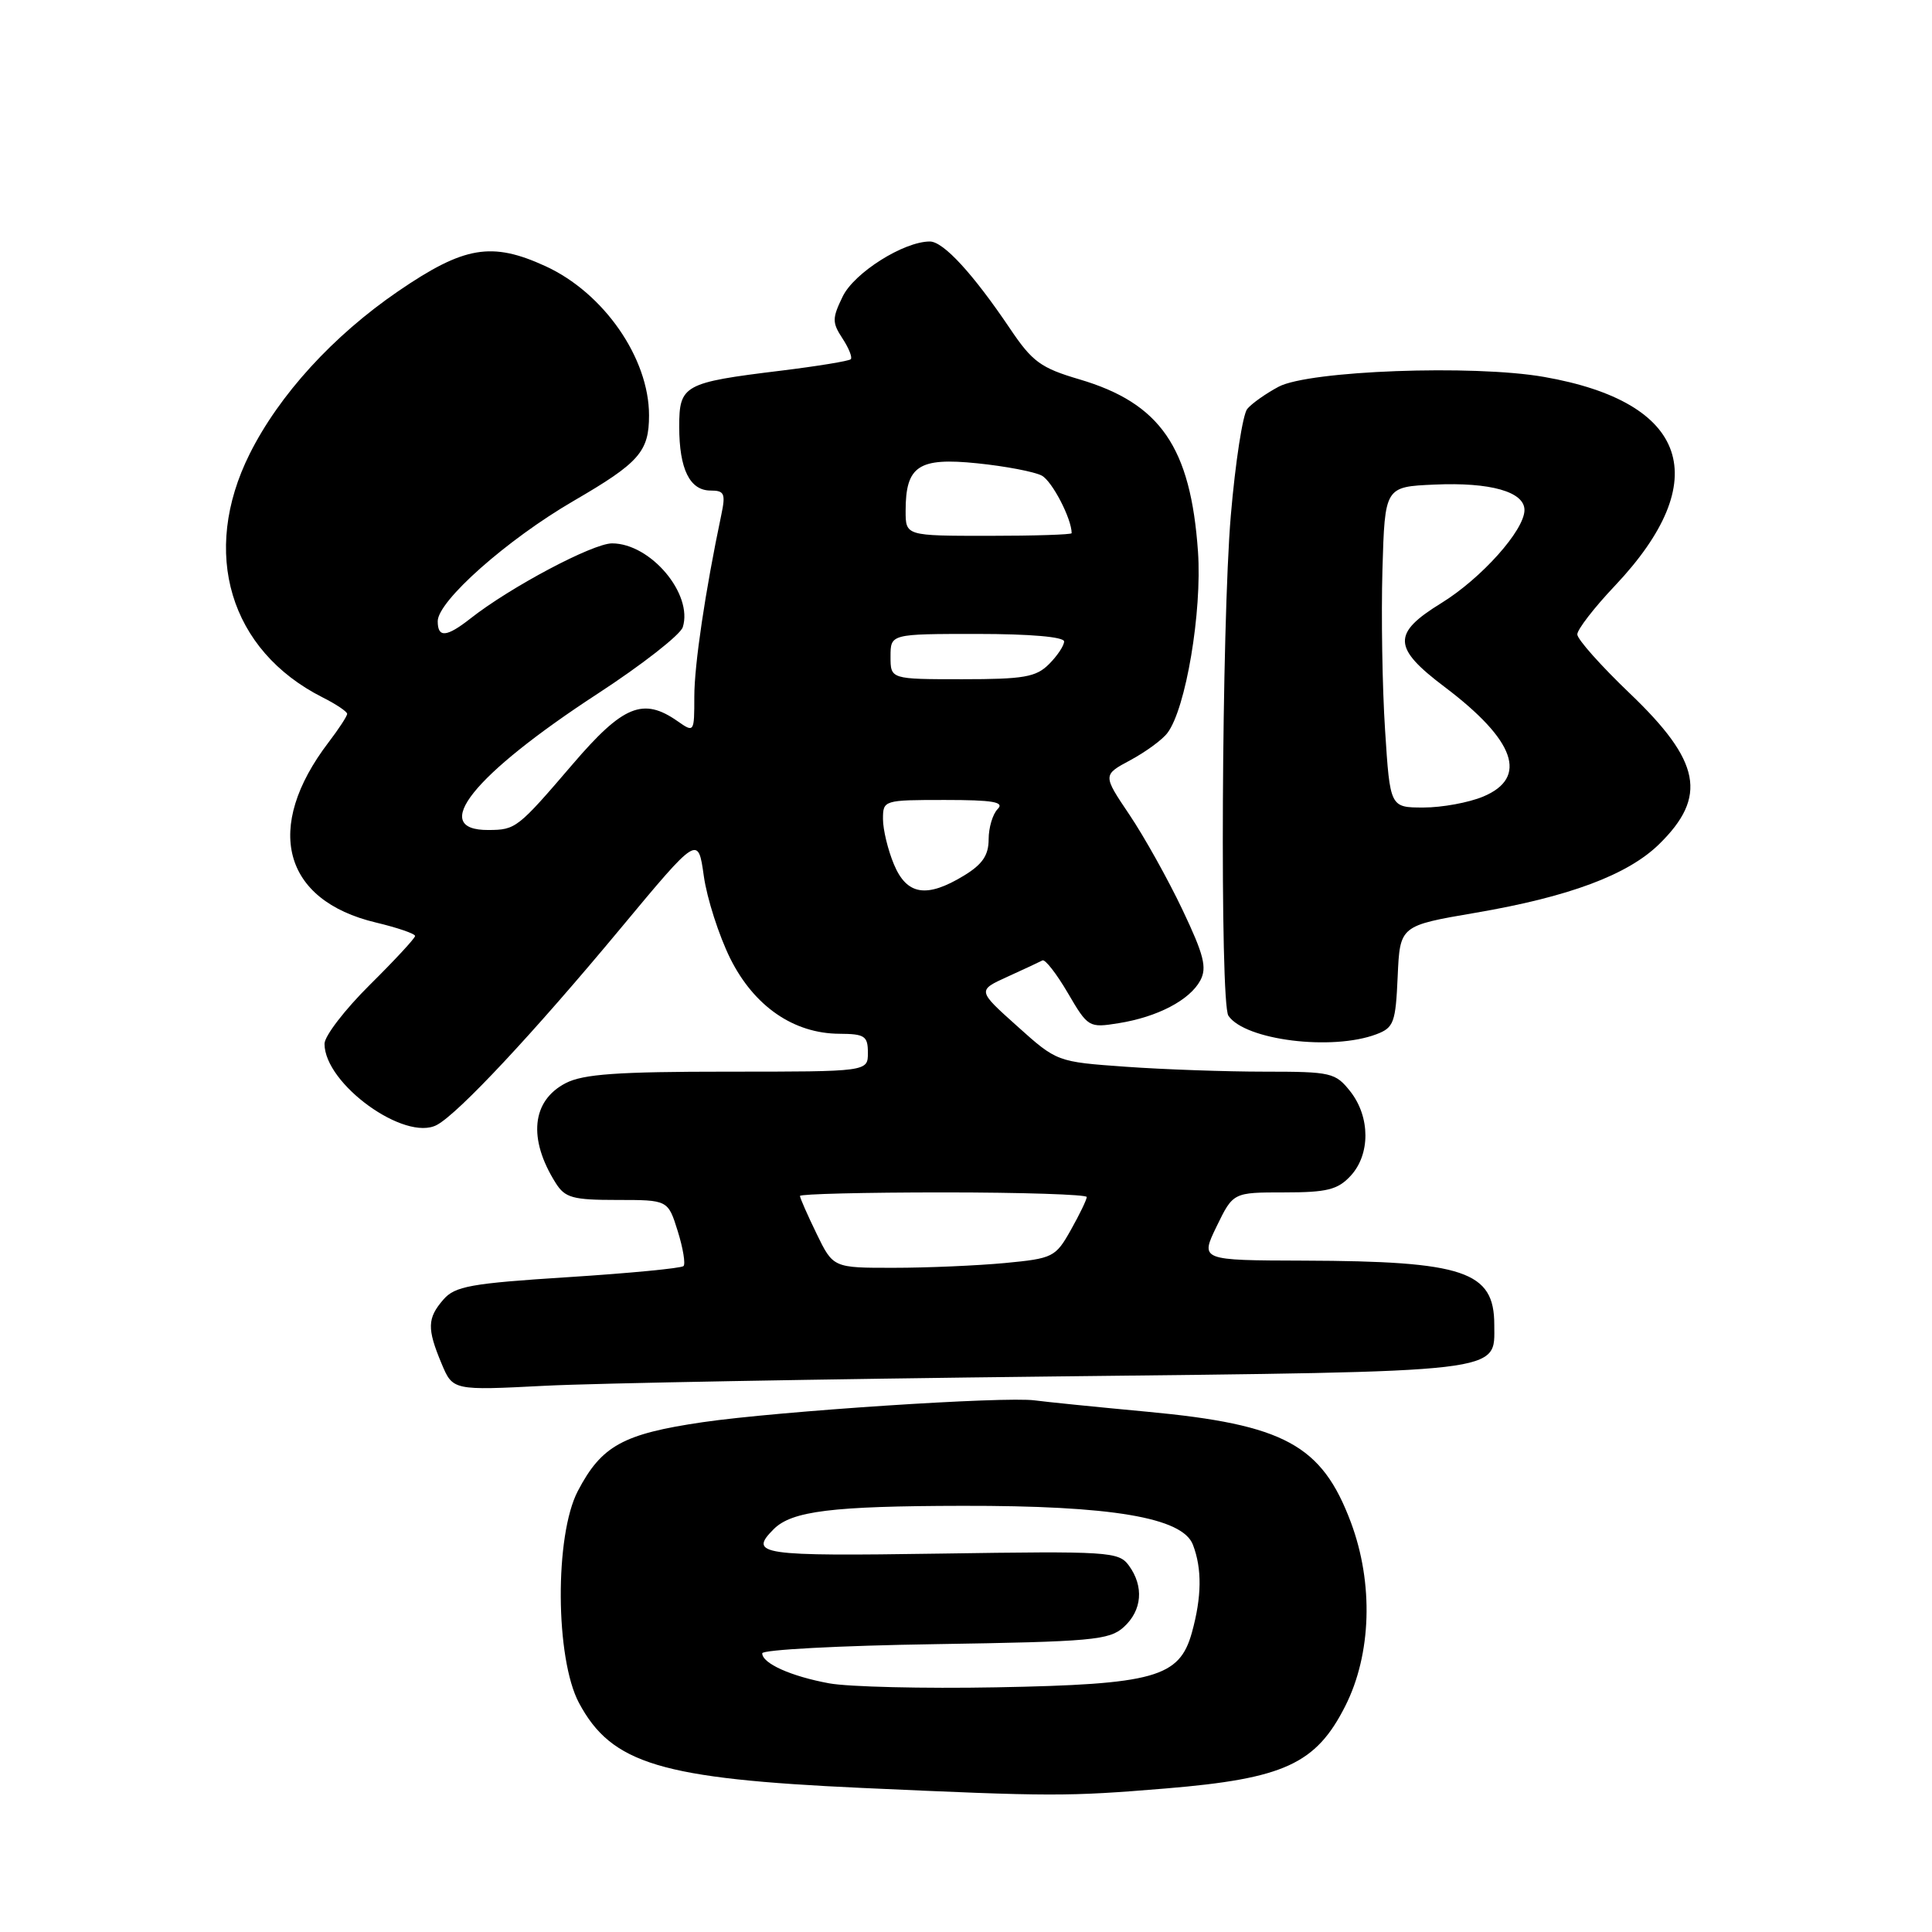 <?xml version="1.0" encoding="UTF-8" standalone="no"?>
<!DOCTYPE svg PUBLIC "-//W3C//DTD SVG 1.1//EN" "http://www.w3.org/Graphics/SVG/1.1/DTD/svg11.dtd" >
<svg xmlns="http://www.w3.org/2000/svg" xmlns:xlink="http://www.w3.org/1999/xlink" version="1.1" viewBox="0 0 256 256">
 <g >
 <path fill="currentColor"
d=" M 154.49 236.98 C 170.14 235.68 174.37 233.74 178.25 226.07 C 181.73 219.20 182.02 209.80 179.00 201.72 C 175.15 191.45 170.20 188.76 152.00 187.06 C 145.12 186.42 138.43 185.74 137.13 185.56 C 133.17 185.01 103.12 186.99 93.10 188.45 C 82.55 190.00 79.71 191.56 76.57 197.56 C 73.48 203.44 73.57 219.76 76.72 225.65 C 81.04 233.73 87.57 235.69 114.19 236.91 C 139.49 238.06 141.35 238.06 154.49 236.98 Z  M 139.50 182.39 C 200.08 181.71 198.00 181.96 198.00 175.54 C 198.00 168.45 194.03 167.11 172.76 167.04 C 159.03 167.00 159.03 167.00 161.21 162.50 C 163.40 158.00 163.40 158.00 170.16 158.00 C 175.83 158.00 177.25 157.65 178.96 155.81 C 181.59 152.98 181.58 148.01 178.93 144.63 C 176.95 142.13 176.41 142.00 167.58 142.00 C 162.48 142.00 154.20 141.71 149.18 141.35 C 140.05 140.70 140.05 140.70 134.78 135.97 C 129.50 131.24 129.50 131.24 133.50 129.42 C 135.70 128.42 137.78 127.45 138.13 127.26 C 138.48 127.07 139.99 129.01 141.49 131.57 C 144.16 136.14 144.29 136.21 148.21 135.58 C 153.37 134.76 157.65 132.52 159.05 129.91 C 159.95 128.22 159.53 126.53 156.68 120.54 C 154.77 116.52 151.61 110.86 149.66 107.96 C 146.11 102.69 146.11 102.69 149.79 100.72 C 151.81 99.63 154.02 98.02 154.69 97.12 C 157.13 93.91 159.29 81.05 158.74 73.10 C 157.77 59.25 153.76 53.43 143.01 50.26 C 137.92 48.76 136.79 47.94 133.85 43.57 C 128.94 36.28 125.01 32.00 123.21 32.00 C 119.75 32.00 113.18 36.14 111.66 39.29 C 110.26 42.17 110.25 42.74 111.63 44.84 C 112.47 46.12 112.97 47.37 112.73 47.60 C 112.49 47.84 108.32 48.52 103.45 49.12 C 90.59 50.69 90.00 51.02 90.00 56.54 C 90.00 62.16 91.40 65.00 94.16 65.00 C 95.99 65.00 96.17 65.40 95.57 68.25 C 93.45 78.34 92.00 88.08 92.00 92.31 C 92.00 97.07 91.98 97.10 89.78 95.56 C 85.22 92.37 82.56 93.46 75.89 101.25 C 68.59 109.77 68.34 109.96 64.72 109.98 C 56.80 110.03 62.67 102.70 79.19 91.92 C 85.07 88.09 90.14 84.12 90.47 83.11 C 91.86 78.71 86.20 72.00 81.10 72.00 C 78.55 72.00 67.61 77.80 62.33 81.96 C 59.17 84.44 58.00 84.54 58.00 82.32 C 58.00 79.64 67.20 71.49 76.01 66.37 C 84.70 61.32 86.00 59.85 86.00 55.03 C 86.00 47.45 80.00 38.80 72.26 35.26 C 65.14 32.00 61.50 32.62 52.79 38.57 C 44.16 44.47 37.00 52.30 33.08 60.15 C 26.55 73.23 30.43 86.19 42.75 92.41 C 44.54 93.31 46.00 94.29 46.00 94.59 C 46.00 94.89 44.89 96.59 43.53 98.37 C 34.91 109.67 37.45 119.30 49.81 122.24 C 52.66 122.92 55.00 123.72 55.00 124.02 C 55.00 124.32 52.30 127.23 49.00 130.50 C 45.70 133.77 43.00 137.28 43.00 138.31 C 43.00 143.63 53.66 151.32 57.89 149.06 C 60.75 147.53 70.67 136.92 82.21 123.04 C 92.50 110.67 92.50 110.67 93.26 116.09 C 93.68 119.06 95.26 123.97 96.76 127.00 C 99.92 133.34 105.17 136.96 111.25 136.98 C 114.58 137.00 115.00 137.28 115.00 139.50 C 115.00 142.00 115.00 142.00 96.45 142.00 C 81.82 142.00 77.28 142.32 74.96 143.52 C 70.45 145.85 69.94 150.90 73.63 156.75 C 74.87 158.72 75.88 159.00 81.78 159.00 C 88.51 159.00 88.51 159.00 89.80 163.12 C 90.51 165.39 90.85 167.48 90.57 167.76 C 90.29 168.05 83.40 168.71 75.28 169.23 C 62.38 170.05 60.28 170.43 58.75 172.20 C 56.61 174.67 56.57 176.04 58.50 180.66 C 60.00 184.25 60.00 184.25 72.25 183.62 C 78.99 183.28 109.25 182.73 139.50 182.39 Z  M 182.39 137.04 C 184.69 136.17 184.93 135.50 185.20 129.37 C 185.50 122.66 185.50 122.66 195.50 120.95 C 207.92 118.83 215.67 115.93 219.83 111.87 C 226.29 105.55 225.38 100.88 215.95 91.87 C 212.13 88.22 209.00 84.70 209.00 84.06 C 209.00 83.41 211.24 80.51 213.98 77.62 C 227.24 63.59 223.74 53.28 204.57 49.94 C 195.19 48.30 173.46 49.11 169.43 51.24 C 167.74 52.14 165.87 53.46 165.27 54.18 C 164.67 54.91 163.69 61.26 163.09 68.30 C 161.87 82.62 161.62 132.90 162.77 134.59 C 164.96 137.83 176.52 139.27 182.39 137.04 Z  M 109.87 223.05 C 104.81 222.12 101.00 220.41 101.00 219.07 C 101.00 218.60 111.30 218.05 123.90 217.86 C 144.71 217.53 146.98 217.33 148.90 215.60 C 151.34 213.39 151.60 210.21 149.58 207.44 C 148.23 205.60 146.99 205.52 124.58 205.86 C 100.65 206.22 99.15 206.00 102.53 202.61 C 104.93 200.22 110.25 199.56 127.50 199.53 C 147.30 199.49 156.70 201.08 158.07 204.69 C 159.29 207.88 159.24 211.60 157.93 216.33 C 156.28 222.27 152.98 223.19 132.00 223.58 C 122.38 223.76 112.42 223.52 109.87 223.05 Z  M 108.20 163.47 C 106.99 160.98 106.00 158.73 106.00 158.47 C 106.00 158.21 114.55 158.00 125.00 158.00 C 135.45 158.00 144.00 158.28 144.00 158.61 C 144.00 158.95 143.05 160.92 141.89 162.98 C 139.86 166.59 139.53 166.75 133.14 167.36 C 129.49 167.70 122.88 167.99 118.45 167.99 C 110.40 168.00 110.40 168.00 108.20 163.47 Z  M 118.45 114.53 C 117.65 112.62 117.00 109.92 117.00 108.53 C 117.00 106.03 117.09 106.00 125.20 106.00 C 131.58 106.00 133.13 106.27 132.20 107.20 C 131.54 107.86 131.00 109.67 131.00 111.21 C 131.00 113.32 130.18 114.53 127.75 116.01 C 122.78 119.04 120.16 118.62 118.45 114.53 Z  M 118.00 87.00 C 118.00 84.00 118.00 84.00 129.50 84.00 C 136.50 84.00 141.00 84.39 141.00 85.00 C 141.00 85.55 140.10 86.90 139.00 88.00 C 137.28 89.72 135.67 90.00 127.50 90.00 C 118.00 90.00 118.00 90.00 118.00 87.00 Z  M 120.00 67.69 C 120.00 61.73 121.71 60.59 129.49 61.39 C 133.23 61.77 137.08 62.51 138.04 63.02 C 139.42 63.76 142.00 68.74 142.00 70.65 C 142.00 70.84 137.05 71.00 131.00 71.00 C 120.00 71.00 120.00 71.00 120.00 67.69 Z  M 183.53 96.75 C 183.16 91.11 183.01 81.55 183.18 75.50 C 183.50 64.50 183.50 64.50 190.08 64.21 C 197.48 63.88 202.00 65.16 202.00 67.58 C 202.00 70.26 196.28 76.65 190.97 79.92 C 184.44 83.94 184.52 85.82 191.43 91.03 C 200.80 98.11 202.53 103.04 196.53 105.55 C 194.62 106.35 191.07 107.00 188.63 107.00 C 184.19 107.00 184.19 107.00 183.53 96.75 Z "/>
</g>
</svg>
